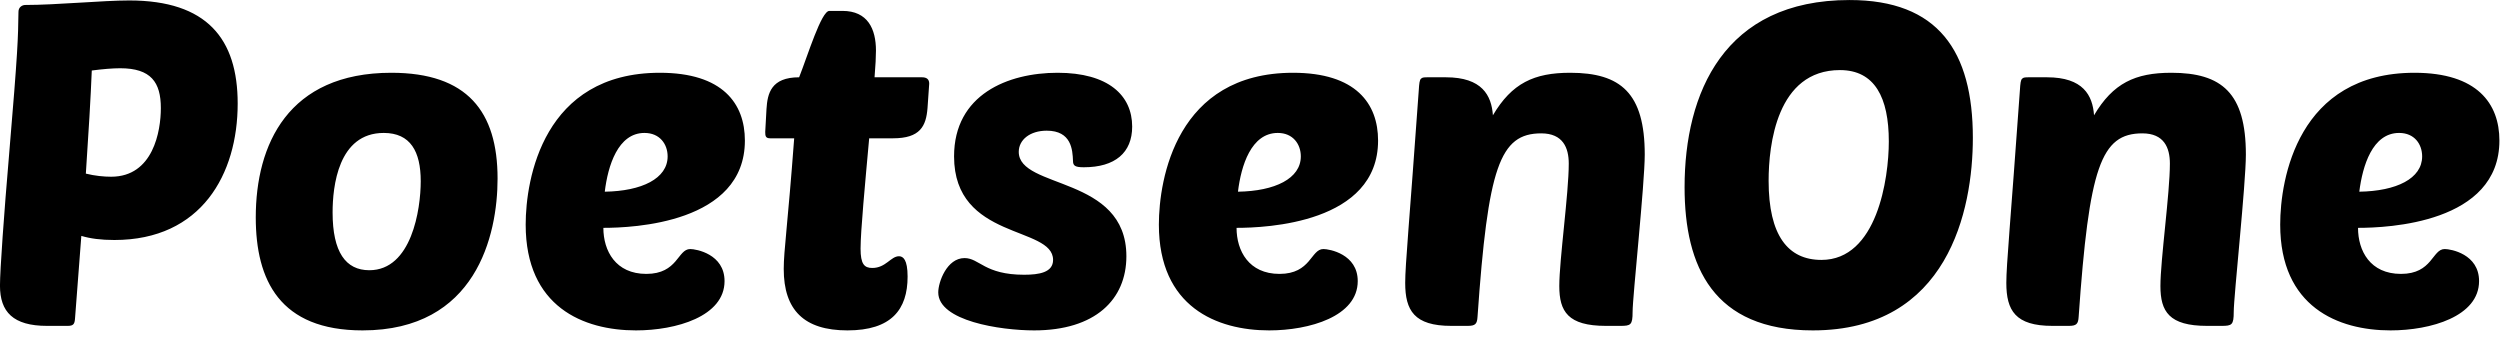 <svg id="mainsvg" xmlns="http://www.w3.org/2000/svg" xmlns:xlink="http://www.w3.org/1999/xlink" version="1.1" x="0px" y="0px" enable-background="new 0 0 200 162.5" xml:space="preserve" viewBox="0 0 177 24"><path fill="#000" transform="translate(-1.632, 23.072)" d="M6.43 0C6.82 0 6.91-0.13 6.94-0.48L7.39-6.37C8.03-6.18 8.77-6.08 9.73-6.08C15.90-6.08 18.46-10.75 18.46-15.74C18.46-20.32 16.29-23.04 10.78-23.04C8.90-23.04 5.63-22.72 3.42-22.72C3.20-22.72 2.94-22.56 2.94-22.24C2.91-20.32 2.91-19.65 2.27-12.06C1.92-7.97 1.63-3.94 1.63-2.85C1.63-0.99 2.56 0 4.96 0ZM10.14-18.24C12.32-18.24 13.02-17.25 13.02-15.42C13.02-13.79 12.48-10.56 9.50-10.56C8.99-10.56 8.35-10.62 7.71-10.78C7.90-13.57 8.06-16.29 8.13-18.08C8.90-18.18 9.60-18.24 10.14-18.24ZM27.30 0.32C35.33 0.32 36.86-6.40 36.86-10.43C36.86-15.17 34.72-17.92 29.34-17.92C22.02-17.92 19.74-12.83 19.74-7.68C19.74-3.23 21.44 0.32 27.30 0.32ZM28.80-13.66C30.69-13.66 31.42-12.35 31.42-10.24C31.42-8.26 30.78-3.94 27.78-3.94C26.11-3.94 25.18-5.22 25.18-8.03C25.18-9.86 25.57-13.66 28.80-13.66ZM46.66 0.32C49.50 0.32 52.93-0.67 52.93-3.17C52.93-5.09 50.91-5.44 50.50-5.44C49.60-5.44 49.63-3.68 47.39-3.68C45.22-3.68 44.35-5.31 44.35-6.94C46.43-6.94 54.37-7.26 54.37-13.12C54.37-15.74 52.80-17.92 48.35-17.92C40.10-17.92 38.85-10.40 38.85-7.17C38.85-1.34 42.94 0.32 46.66 0.32ZM47.26-13.66C48.35-13.66 48.90-12.86 48.90-12C48.90-10.43 47.07-9.54 44.45-9.50C44.67-11.33 45.38-13.66 47.26-13.66ZM64.86-13.28C66.78-13.28 67.20-14.14 67.30-15.42L67.42-17.15C67.42-17.47 67.23-17.60 66.91-17.60L63.55-17.60C63.62-18.43 63.65-19.07 63.65-19.49C63.65-21.02 63.07-22.30 61.28-22.30L60.35-22.30C59.78-22.30 58.82-19.14 58.21-17.60C56.22-17.60 55.97-16.45 55.90-15.36L55.81-13.73C55.81-13.44 55.84-13.28 56.16-13.28L57.86-13.28C57.41-7.23 57.12-5.34 57.12-4.03C57.12-1.12 58.56 0.32 61.63 0.32C64.74 0.32 65.89-1.15 65.89-3.49C65.89-4.70 65.57-4.93 65.28-4.93C64.70-4.93 64.35-4.10 63.39-4.10C62.82-4.10 62.56-4.38 62.56-5.47C62.56-6.69 62.88-10.08 63.17-13.28ZM76.51-17.92C72.99-17.92 69.18-16.38 69.18-12C69.18-6.05 76.19-7.10 76.19-4.67C76.19-3.78 75.20-3.62 74.14-3.62C71.33-3.62 70.98-4.80 69.92-4.80C68.67-4.80 68.06-3.10 68.06-2.37C68.06-0.35 72.45 0.32 74.85 0.32C79.17 0.32 81.38-1.86 81.38-4.93C81.38-10.66 73.76-9.66 73.76-12.32C73.76-13.18 74.56-13.82 75.74-13.82C77.50-13.82 77.57-12.45 77.60-11.68C77.60-11.33 77.76-11.23 78.37-11.23C80.58-11.23 81.79-12.26 81.79-14.11C81.79-16.32 80.10-17.92 76.51-17.92ZM91.49 0.32C94.34 0.32 97.76-0.67 97.76-3.17C97.76-5.09 95.74-5.44 95.33-5.44C94.43-5.44 94.46-3.68 92.22-3.68C90.05-3.68 89.18-5.31 89.18-6.94C91.26-6.94 99.20-7.26 99.20-13.12C99.20-15.74 97.63-17.92 93.18-17.92C84.93-17.92 83.68-10.40 83.68-7.17C83.68-1.34 87.78 0.32 91.49 0.32ZM92.10-13.66C93.18-13.66 93.73-12.86 93.73-12C93.73-10.43 91.90-9.54 89.28-9.50C89.50-11.33 90.21-13.66 92.10-13.66ZM112.03-2.82C112.03-1.02 112.64 0 115.33 0L116.35 0C117.09 0 117.22-0.06 117.22-0.99C117.22-2.08 118.08-10.05 118.08-12.13C118.08-16.48 116.38-17.92 112.80-17.92C110.24-17.92 108.67-17.18 107.33-14.91C107.23-16.32 106.56-17.60 104-17.60L102.75-17.60C102.46-17.60 102.34-17.60 102.24-17.50C102.14-17.41 102.11-17.18 102.08-16.67C101.41-7.26 101.12-4.35 101.12-3.04C101.12-1.09 101.76 0 104.38 0L105.54 0C106.08 0 106.21-0.13 106.24-0.64C106.98-11.23 107.81-13.63 110.75-13.63C112.29-13.63 112.70-12.61 112.70-11.49C112.70-9.38 112.03-4.67 112.03-2.82ZM132.58-23.07C123.68-23.07 120.90-16.48 120.90-9.82C120.90-4.19 122.94 0.32 129.98 0.32C139.55 0.32 141.31-8.19 141.31-13.31C141.31-19.46 138.85-23.07 132.58-23.07ZM131.90-18.11C134.37-18.11 135.36-16.16 135.36-13.06C135.36-10.43 134.53-4.67 130.59-4.67C128.22-4.67 126.85-6.40 126.85-10.27C126.85-12.80 127.42-18.11 131.90-18.11ZM154.59-2.82C154.59-1.02 155.20 0 157.89 0L158.91 0C159.65 0 159.78-0.06 159.78-0.99C159.78-2.08 160.64-10.05 160.64-12.13C160.64-16.48 158.94-17.92 155.36-17.92C152.80-17.92 151.23-17.18 149.89-14.91C149.79-16.32 149.12-17.60 146.56-17.60L145.31-17.60C145.02-17.60 144.90-17.60 144.80-17.50C144.70-17.41 144.67-17.18 144.64-16.67C143.97-7.26 143.68-4.35 143.68-3.04C143.68-1.09 144.32 0 146.94 0L148.10 0C148.64 0 148.77-0.13 148.80-0.64C149.54-11.23 150.37-13.63 153.31-13.63C154.85-13.63 155.26-12.61 155.26-11.49C155.26-9.38 154.59-4.67 154.59-2.82ZM170.88 0.32C173.73 0.32 177.15-0.67 177.15-3.17C177.15-5.09 175.14-5.44 174.72-5.44C173.82-5.44 173.86-3.68 171.62-3.68C169.44-3.68 168.58-5.31 168.58-6.94C170.66-6.94 178.59-7.26 178.59-13.12C178.59-15.74 177.02-17.92 172.58-17.92C164.32-17.92 163.07-10.40 163.07-7.17C163.07-1.34 167.17 0.32 170.88 0.32ZM171.49-13.66C172.58-13.66 173.12-12.86 173.12-12C173.12-10.43 171.30-9.54 168.67-9.50C168.90-11.33 169.60-13.66 171.49-13.66Z"/></svg>